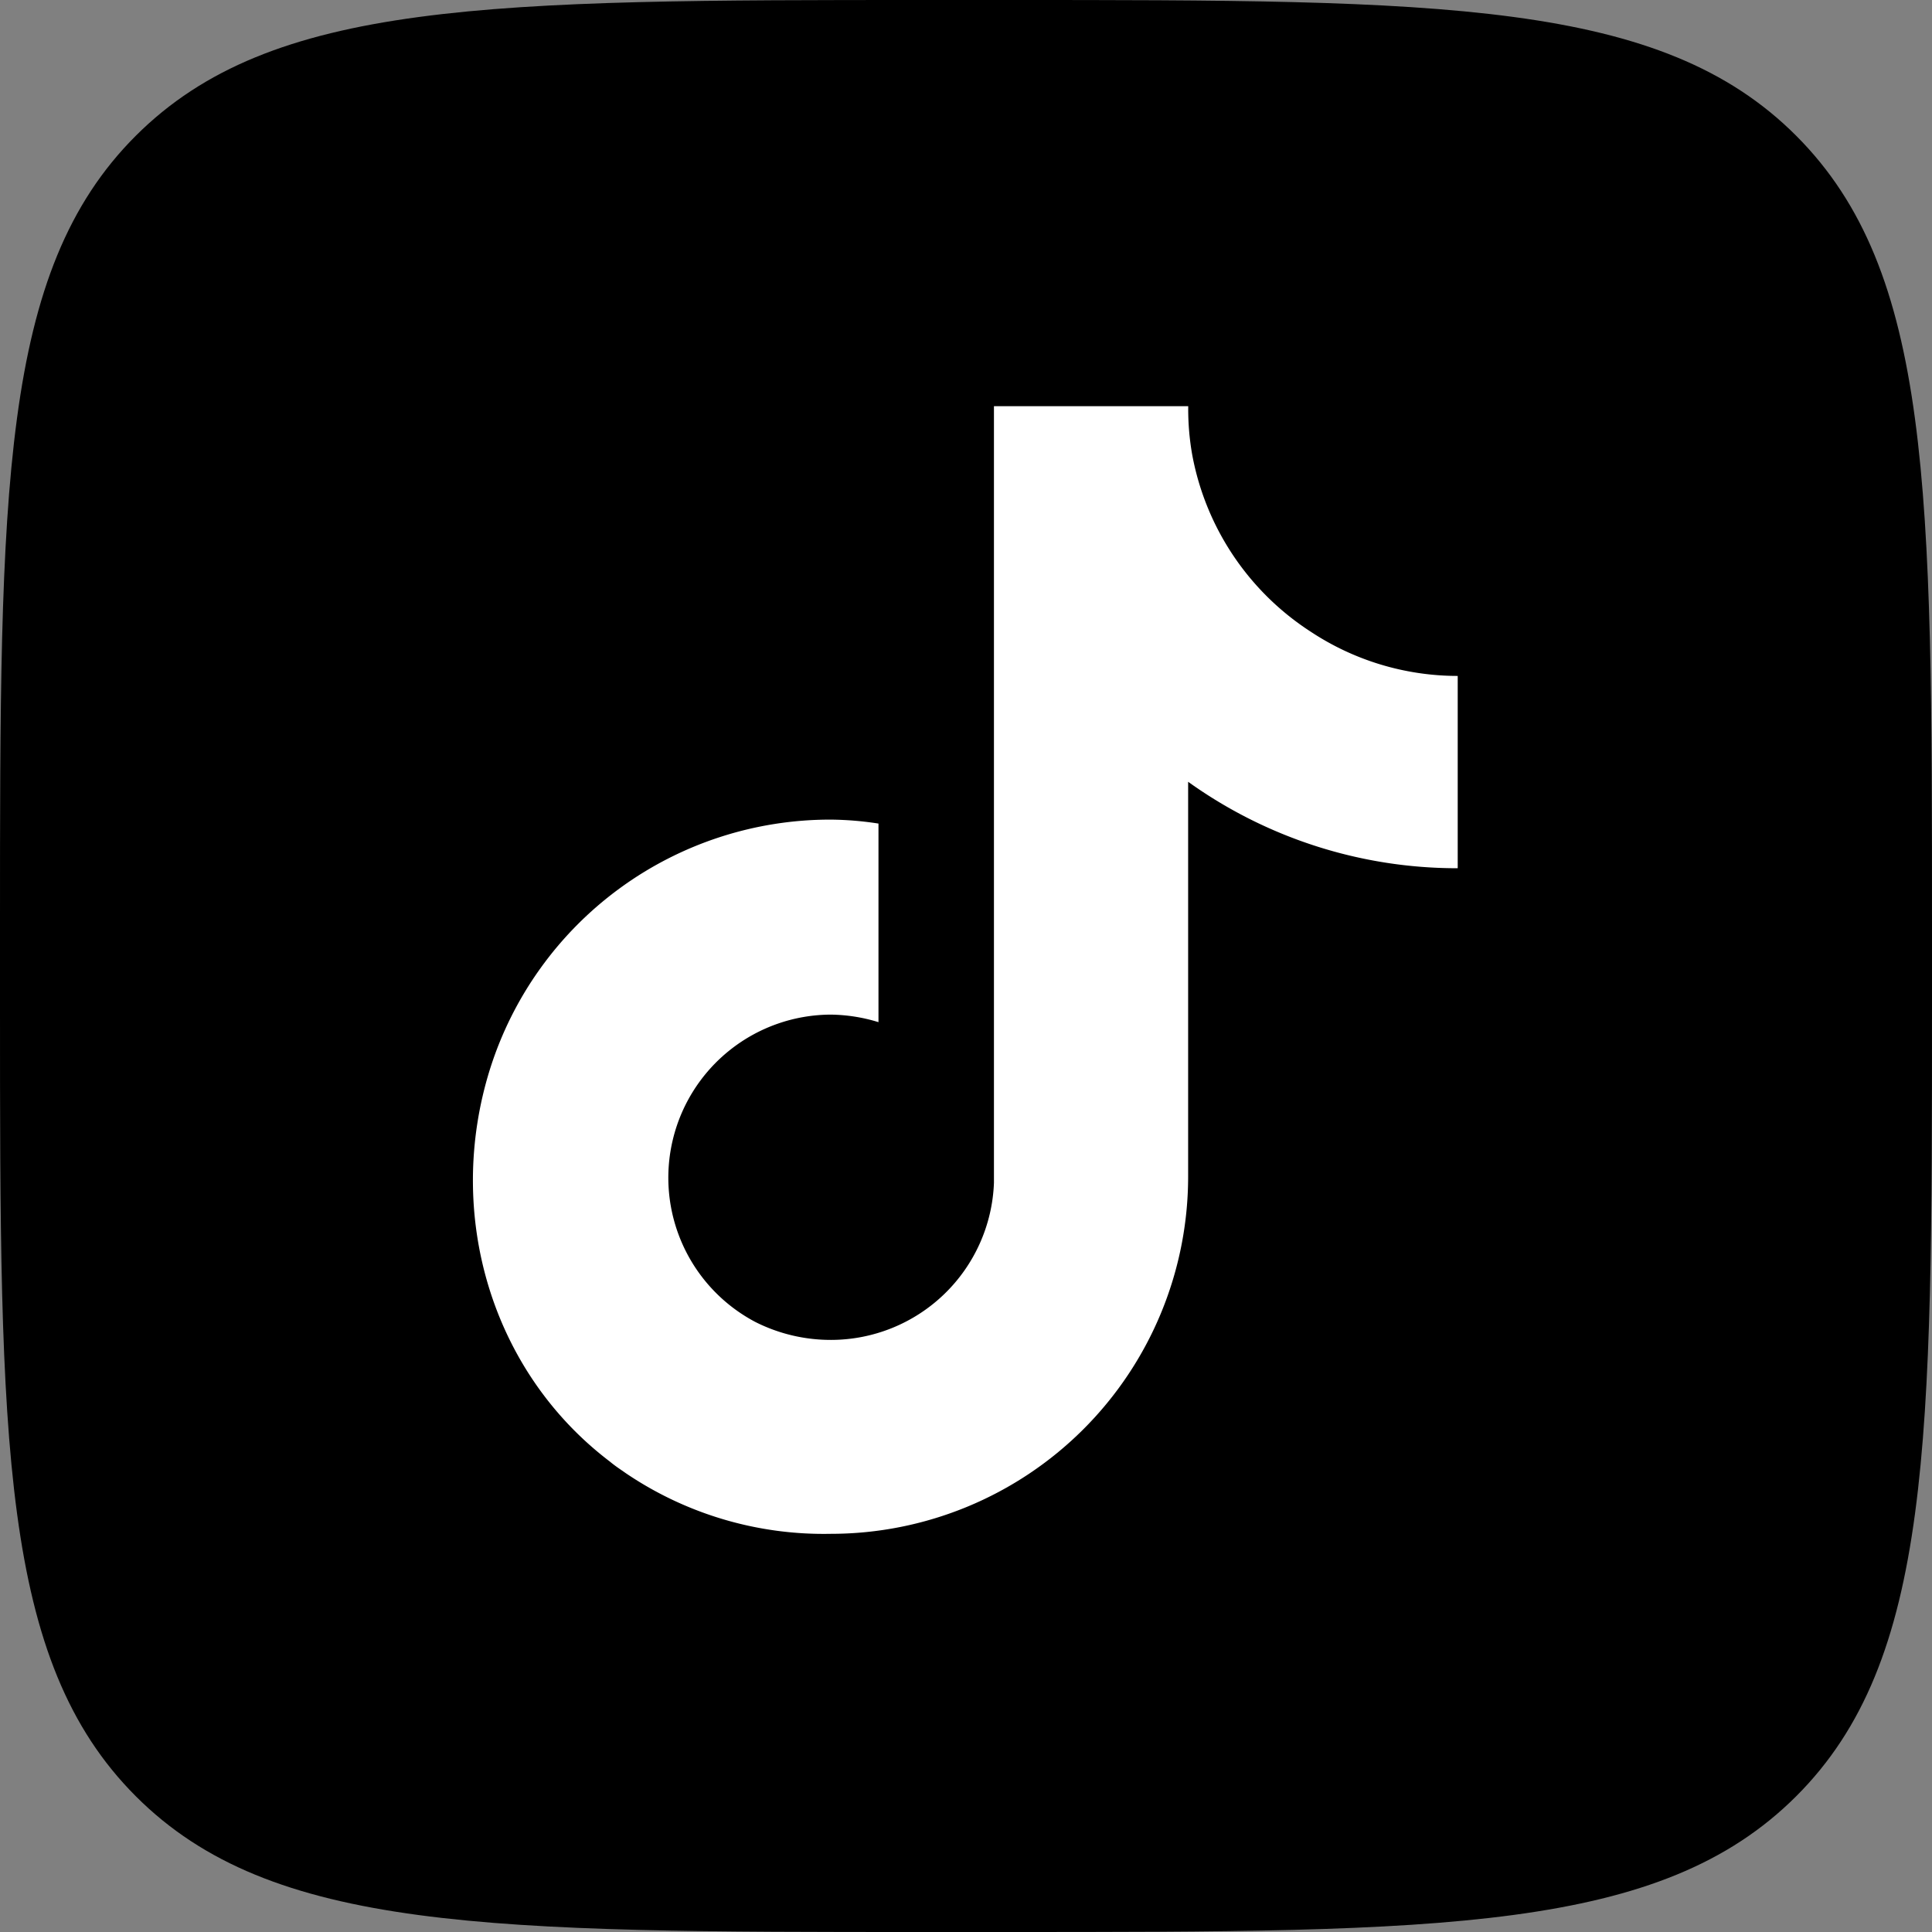 <svg id="Icons" xmlns="http://www.w3.org/2000/svg" viewBox="0 0 215 215"><rect x="0" y="0" width="215" height="215" fill="#808080" stroke="none"/><defs><style>.cls-1{fill:#fff;}</style></defs><g id="TikTok"><path id="Background" d="M277,380.2c0-48.65,0-73,15.11-88.09S331.55,277,380.2,277h8.6c48.65,0,73,0,88.09,15.11S492,331.55,492,380.2v8.6c0,48.65,0,73-15.11,88.09S437.45,492,388.8,492h-8.6c-48.65,0-73,0-88.09-15.11S277,437.45,277,388.8Z" transform="translate(-277 -277)"/><path id="TikTok-2" data-name="TikTok" class="cls-1" d="M422.85,347.29a29.93,29.93,0,0,1-13.17-19.65h0a29.09,29.09,0,0,1-.45-5.44H387.61v86.43a18.16,18.16,0,0,1-18.11,17.48,18.61,18.61,0,0,1-8.45-2,18.15,18.15,0,0,1,8.36-34.2,18.63,18.63,0,0,1,5.35.84v-22.1a36.2,36.2,0,0,0-5.3-.44A39.69,39.69,0,0,0,331.52,396c-5,16,.07,33.57,13.35,43.65.66.55,1.18.87,1.8,1.31a39.29,39.29,0,0,0,22.78,6.73A39.77,39.77,0,0,0,409.22,408V364a51.38,51.38,0,0,0,30,9.62v-21.4A29.66,29.66,0,0,1,422.85,347.29Z" transform="translate(-277 -277)"/></g></svg>